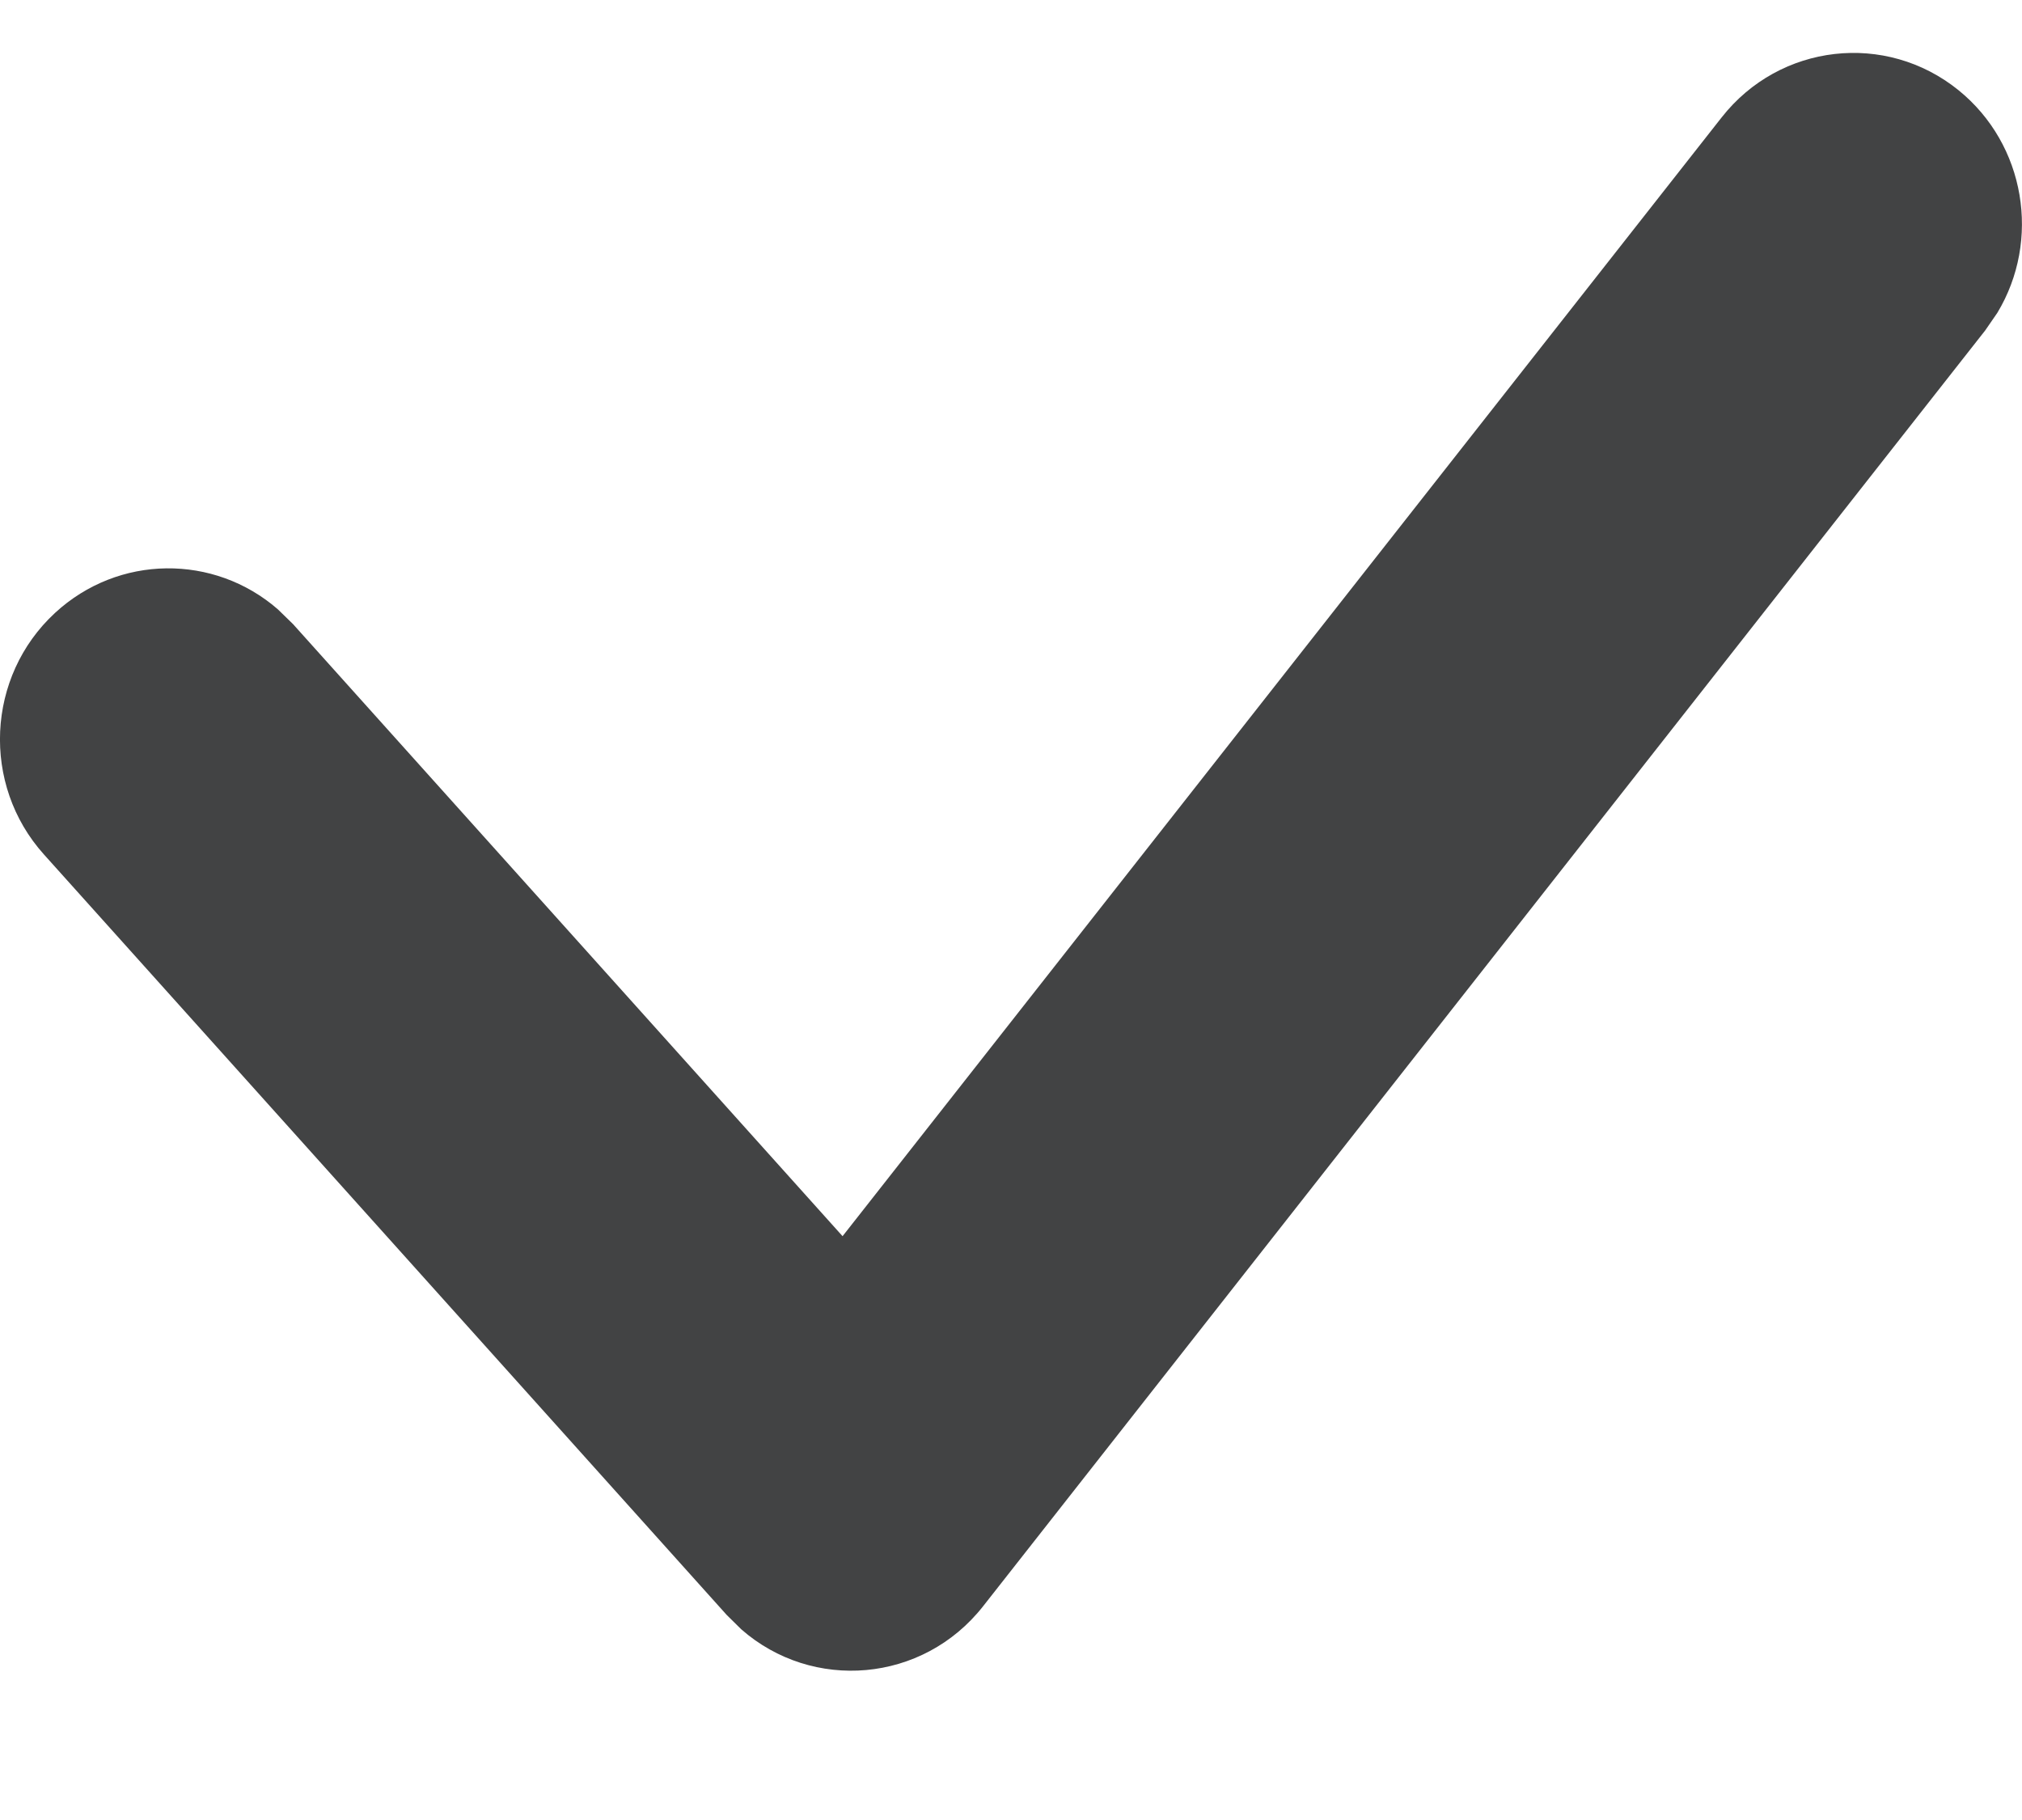 <svg width="10" height="9" viewBox="0 0 10 9" fill="none" xmlns="http://www.w3.org/2000/svg">
<path fill-rule="evenodd" clip-rule="evenodd" d="M8.515 0.58C8.802 0.215 9.326 0.155 9.686 0.446C10.018 0.715 10.094 1.189 9.878 1.547L9.818 1.634L4.862 7.943C4.563 8.323 4.018 8.366 3.666 8.057L3.594 7.986L0.217 4.225C-0.093 3.88 -0.068 3.345 0.272 3.031C0.586 2.741 1.059 2.739 1.374 3.013L1.449 3.086L4.167 6.113L8.515 0.58Z" fill="#424344"/>
</svg>
